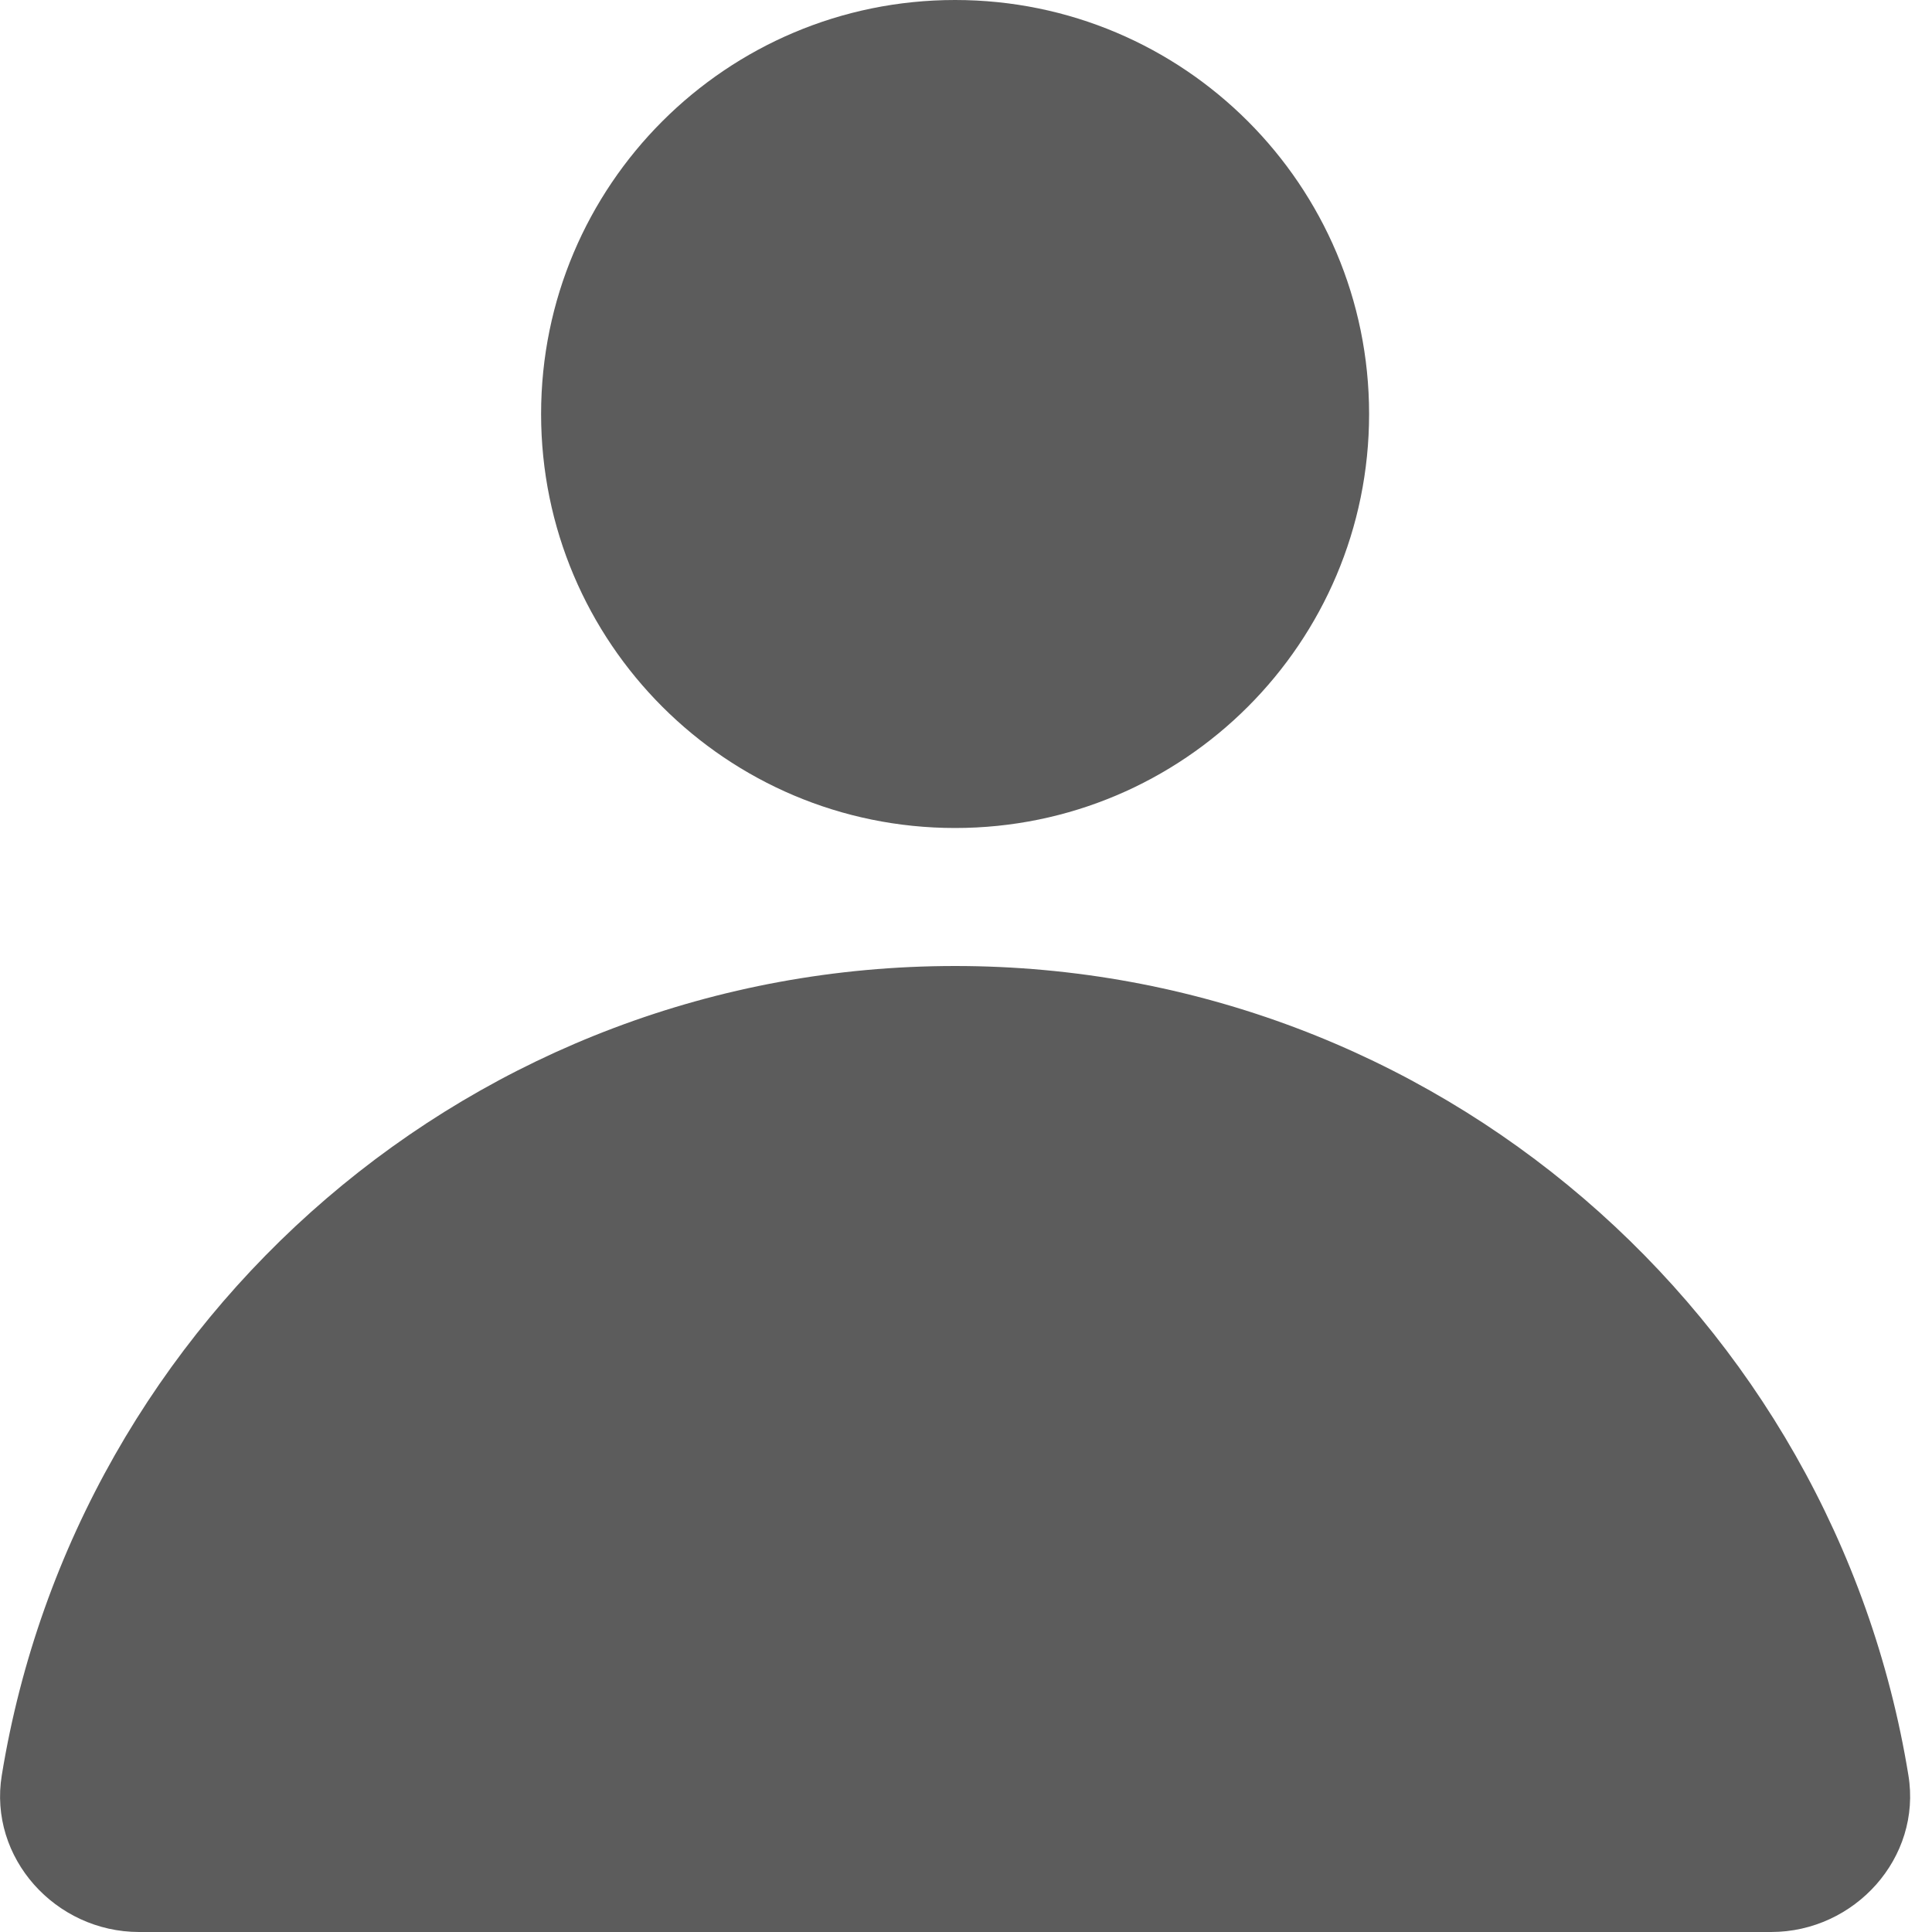<svg width="14" height="14" viewBox="0 0 14 14" xmlns="http://www.w3.org/2000/svg"><title>user</title><desc>Created with Sketch.</desc><g fill="#5C5C5C"><path d="M9.921 3c0-1.657-1.343-3-3-3s-3 1.343-3 3 1.343 3 3 3 3-1.343 3-3"/><path d="M1.008 14c-.606 0-1.093-.538-.995-1.136.542-3.326 3.429-5.864 6.908-5.864 3.479 0 6.366 2.538 6.908 5.864.098.598-.389 1.136-.995 1.136h-11.826z"/></g></svg>